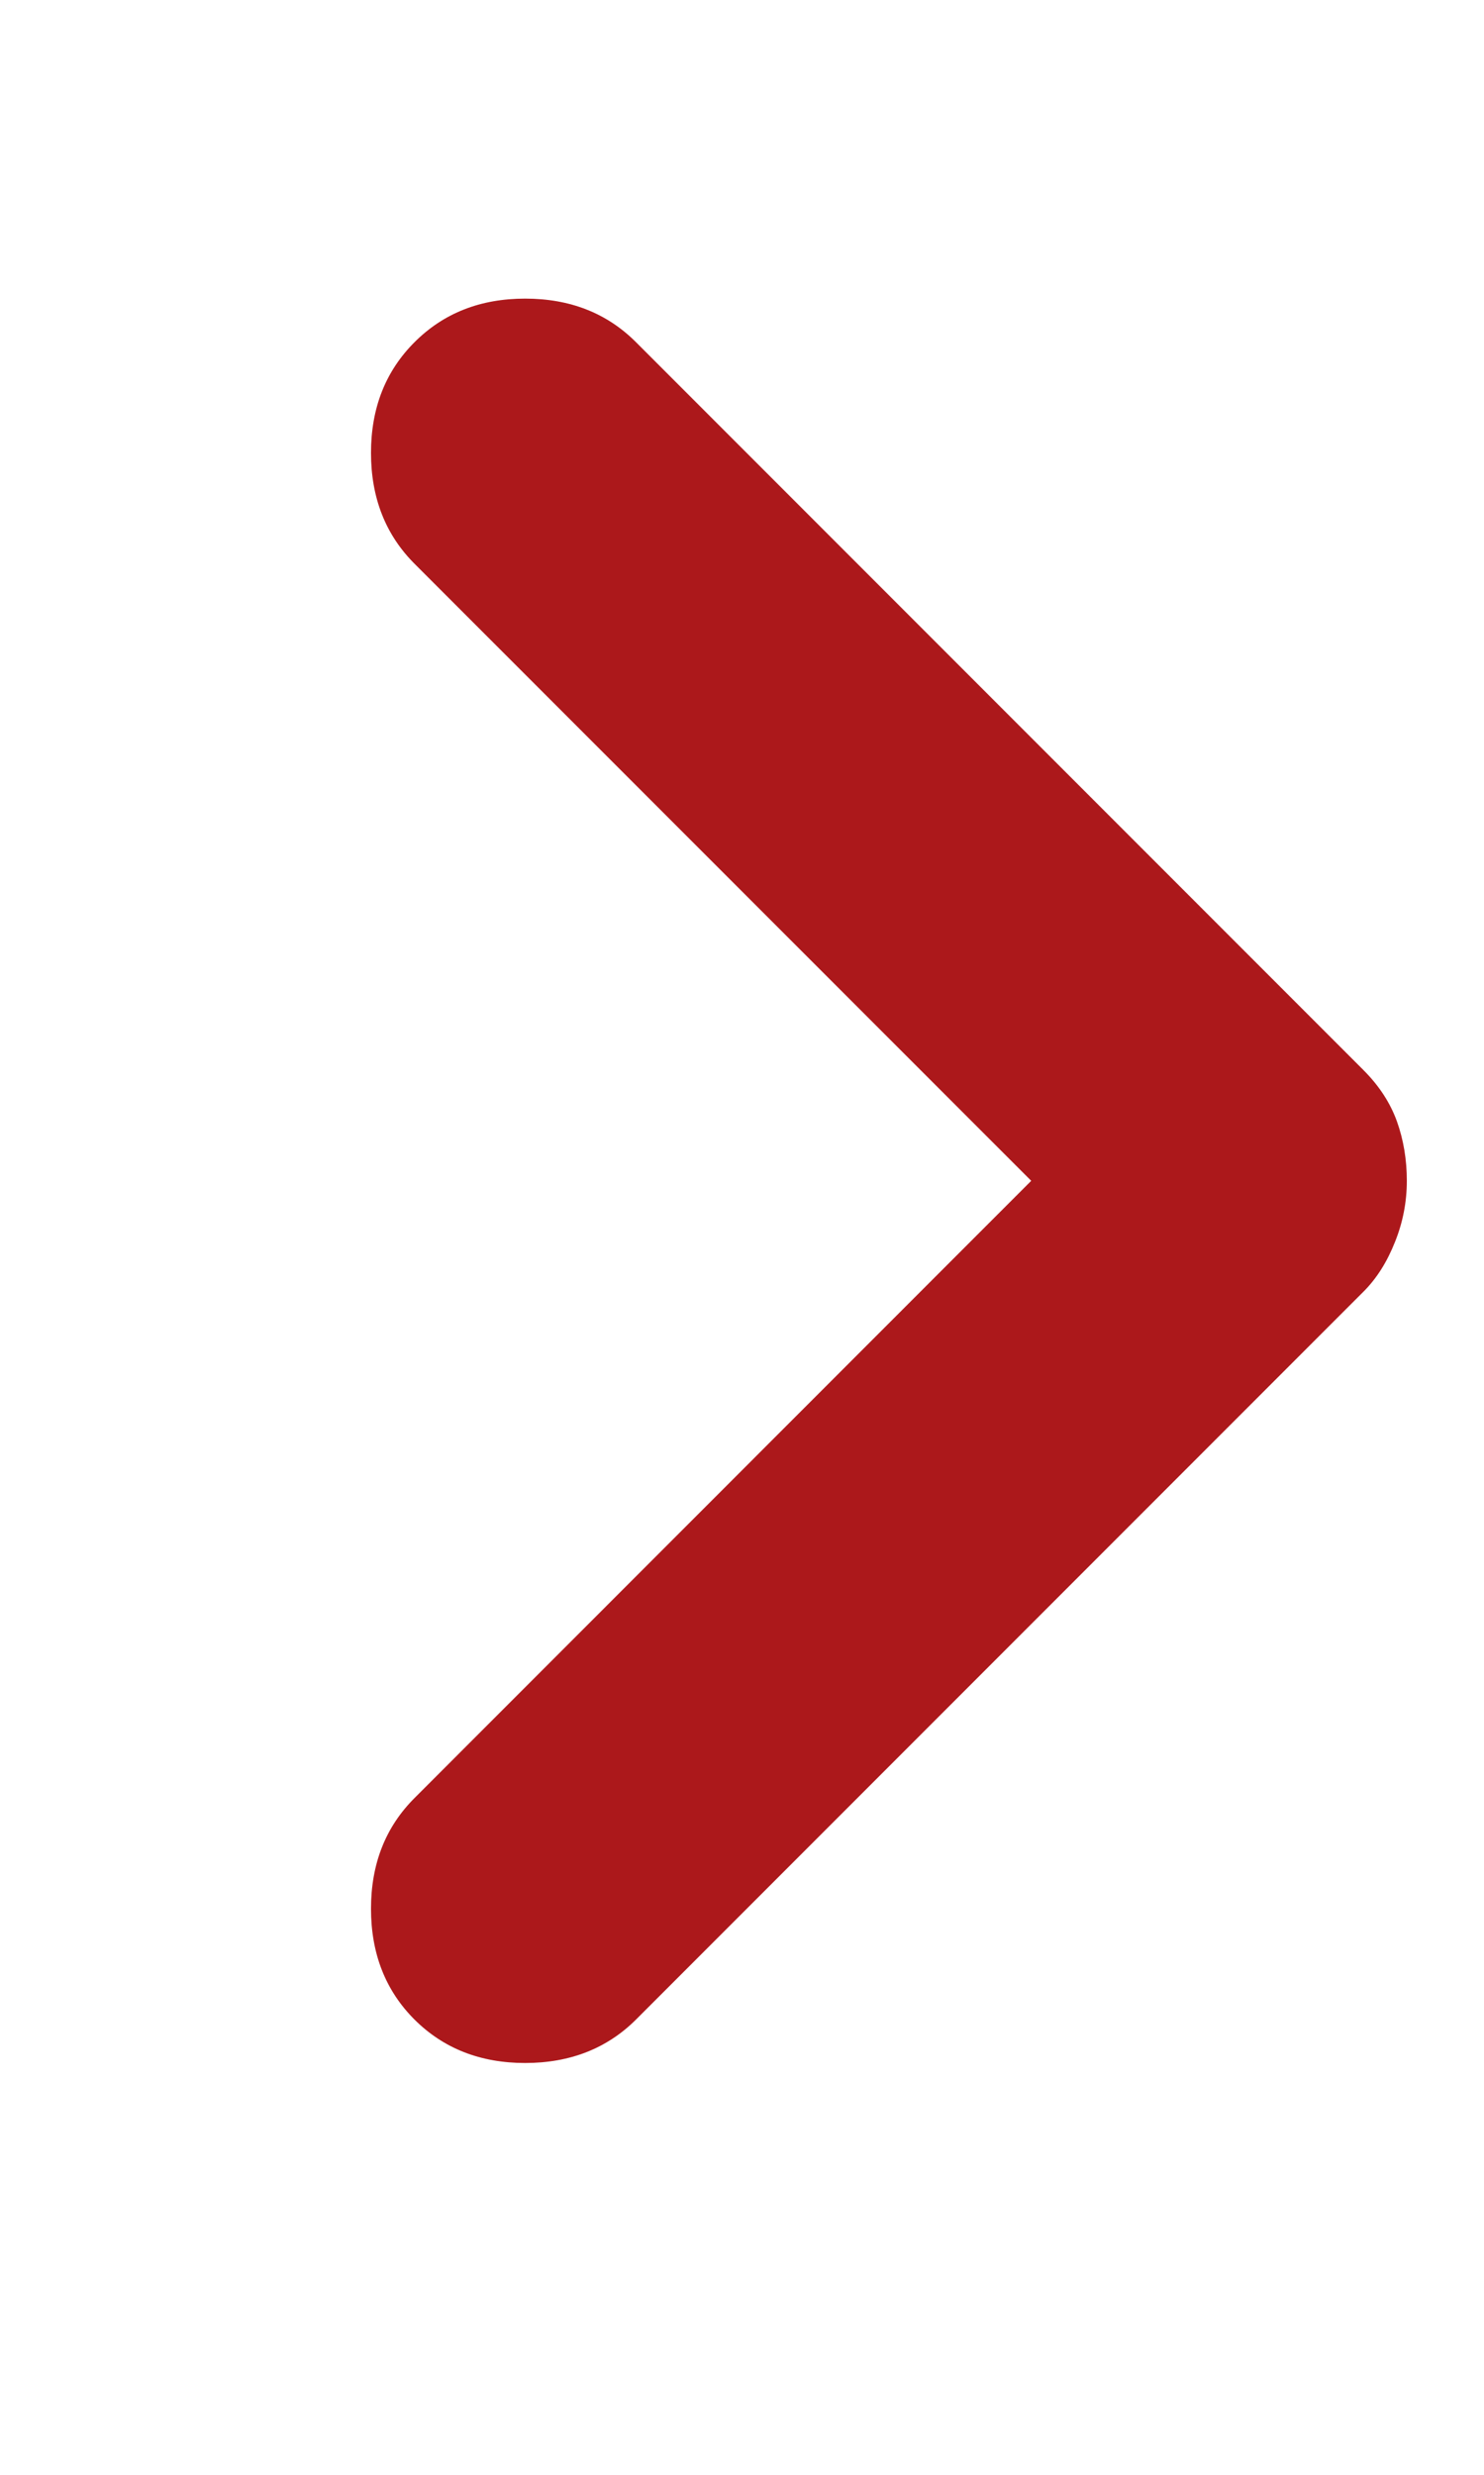 <svg width="9" height="15" viewBox="0 0 9 15" fill="none" xmlns="http://www.w3.org/2000/svg">
<g clip-path="url(#clip0_55_565)">
<path d="M8.532 7.157C8.532 7.285 8.508 7.409 8.46 7.528C8.412 7.649 8.349 7.749 8.269 7.829L3.857 12.241C3.681 12.416 3.457 12.504 3.185 12.504C2.913 12.504 2.69 12.416 2.514 12.241C2.338 12.065 2.25 11.841 2.25 11.569C2.25 11.297 2.338 11.074 2.514 10.898L6.254 7.157L2.514 3.417C2.338 3.241 2.25 3.017 2.25 2.745C2.25 2.473 2.338 2.25 2.514 2.074C2.69 1.898 2.913 1.81 3.185 1.81C3.457 1.81 3.681 1.898 3.857 2.074L8.269 6.486C8.365 6.582 8.432 6.686 8.472 6.797C8.512 6.909 8.532 7.029 8.532 7.157Z" fill="#AC181B"/>
</g>
<defs>
<clipPath id="clip0_55_565">
<rect width="14" height="8.167" fill="white" transform="matrix(0 -1 1 0 0.5 14.4)"/>
</clipPath>
</defs>
</svg>

